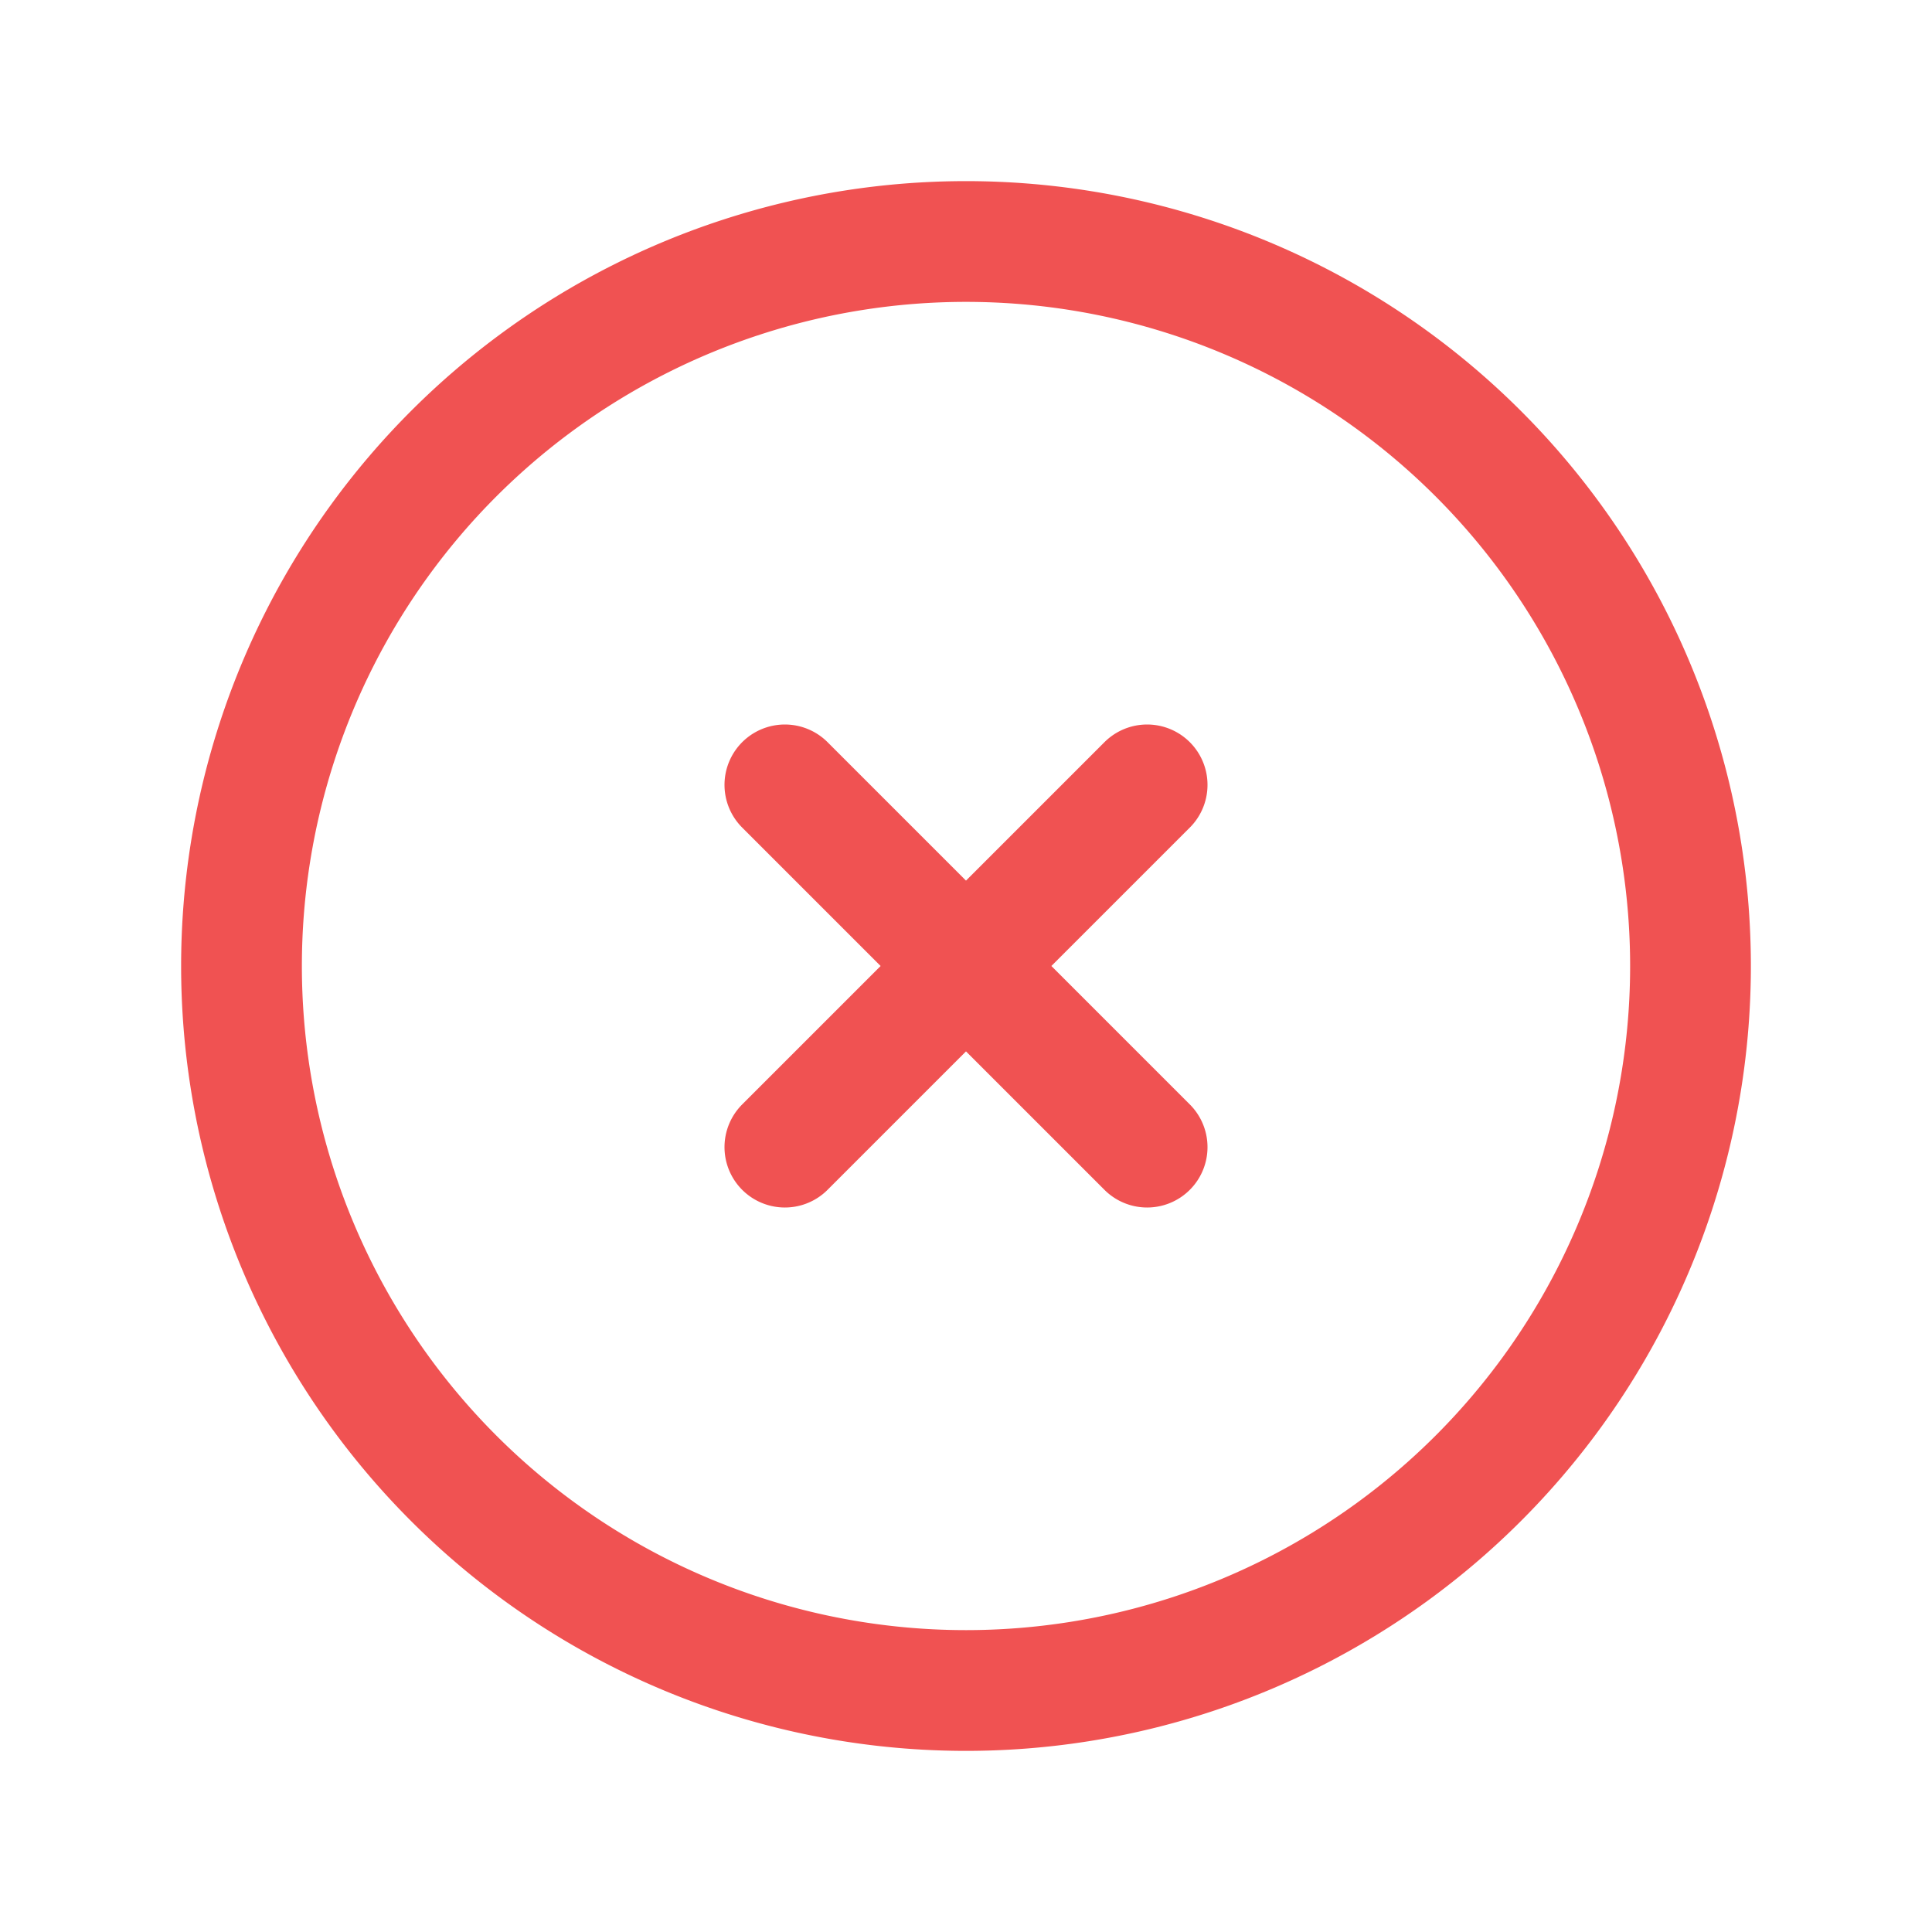 <svg xmlns="http://www.w3.org/2000/svg" fill="none" viewBox="0 0 24 24" stroke-width="1.5" stroke="#f05252" class="size-6">
  <path stroke-linecap="round" stroke-linejoin="round" d="m9.75 9.75 4.5 4.5m0-4.5-4.5 4.5M21 12a9 9 0 1 1-18 0 9 9 0 0 1 18 0Z" />
</svg>
